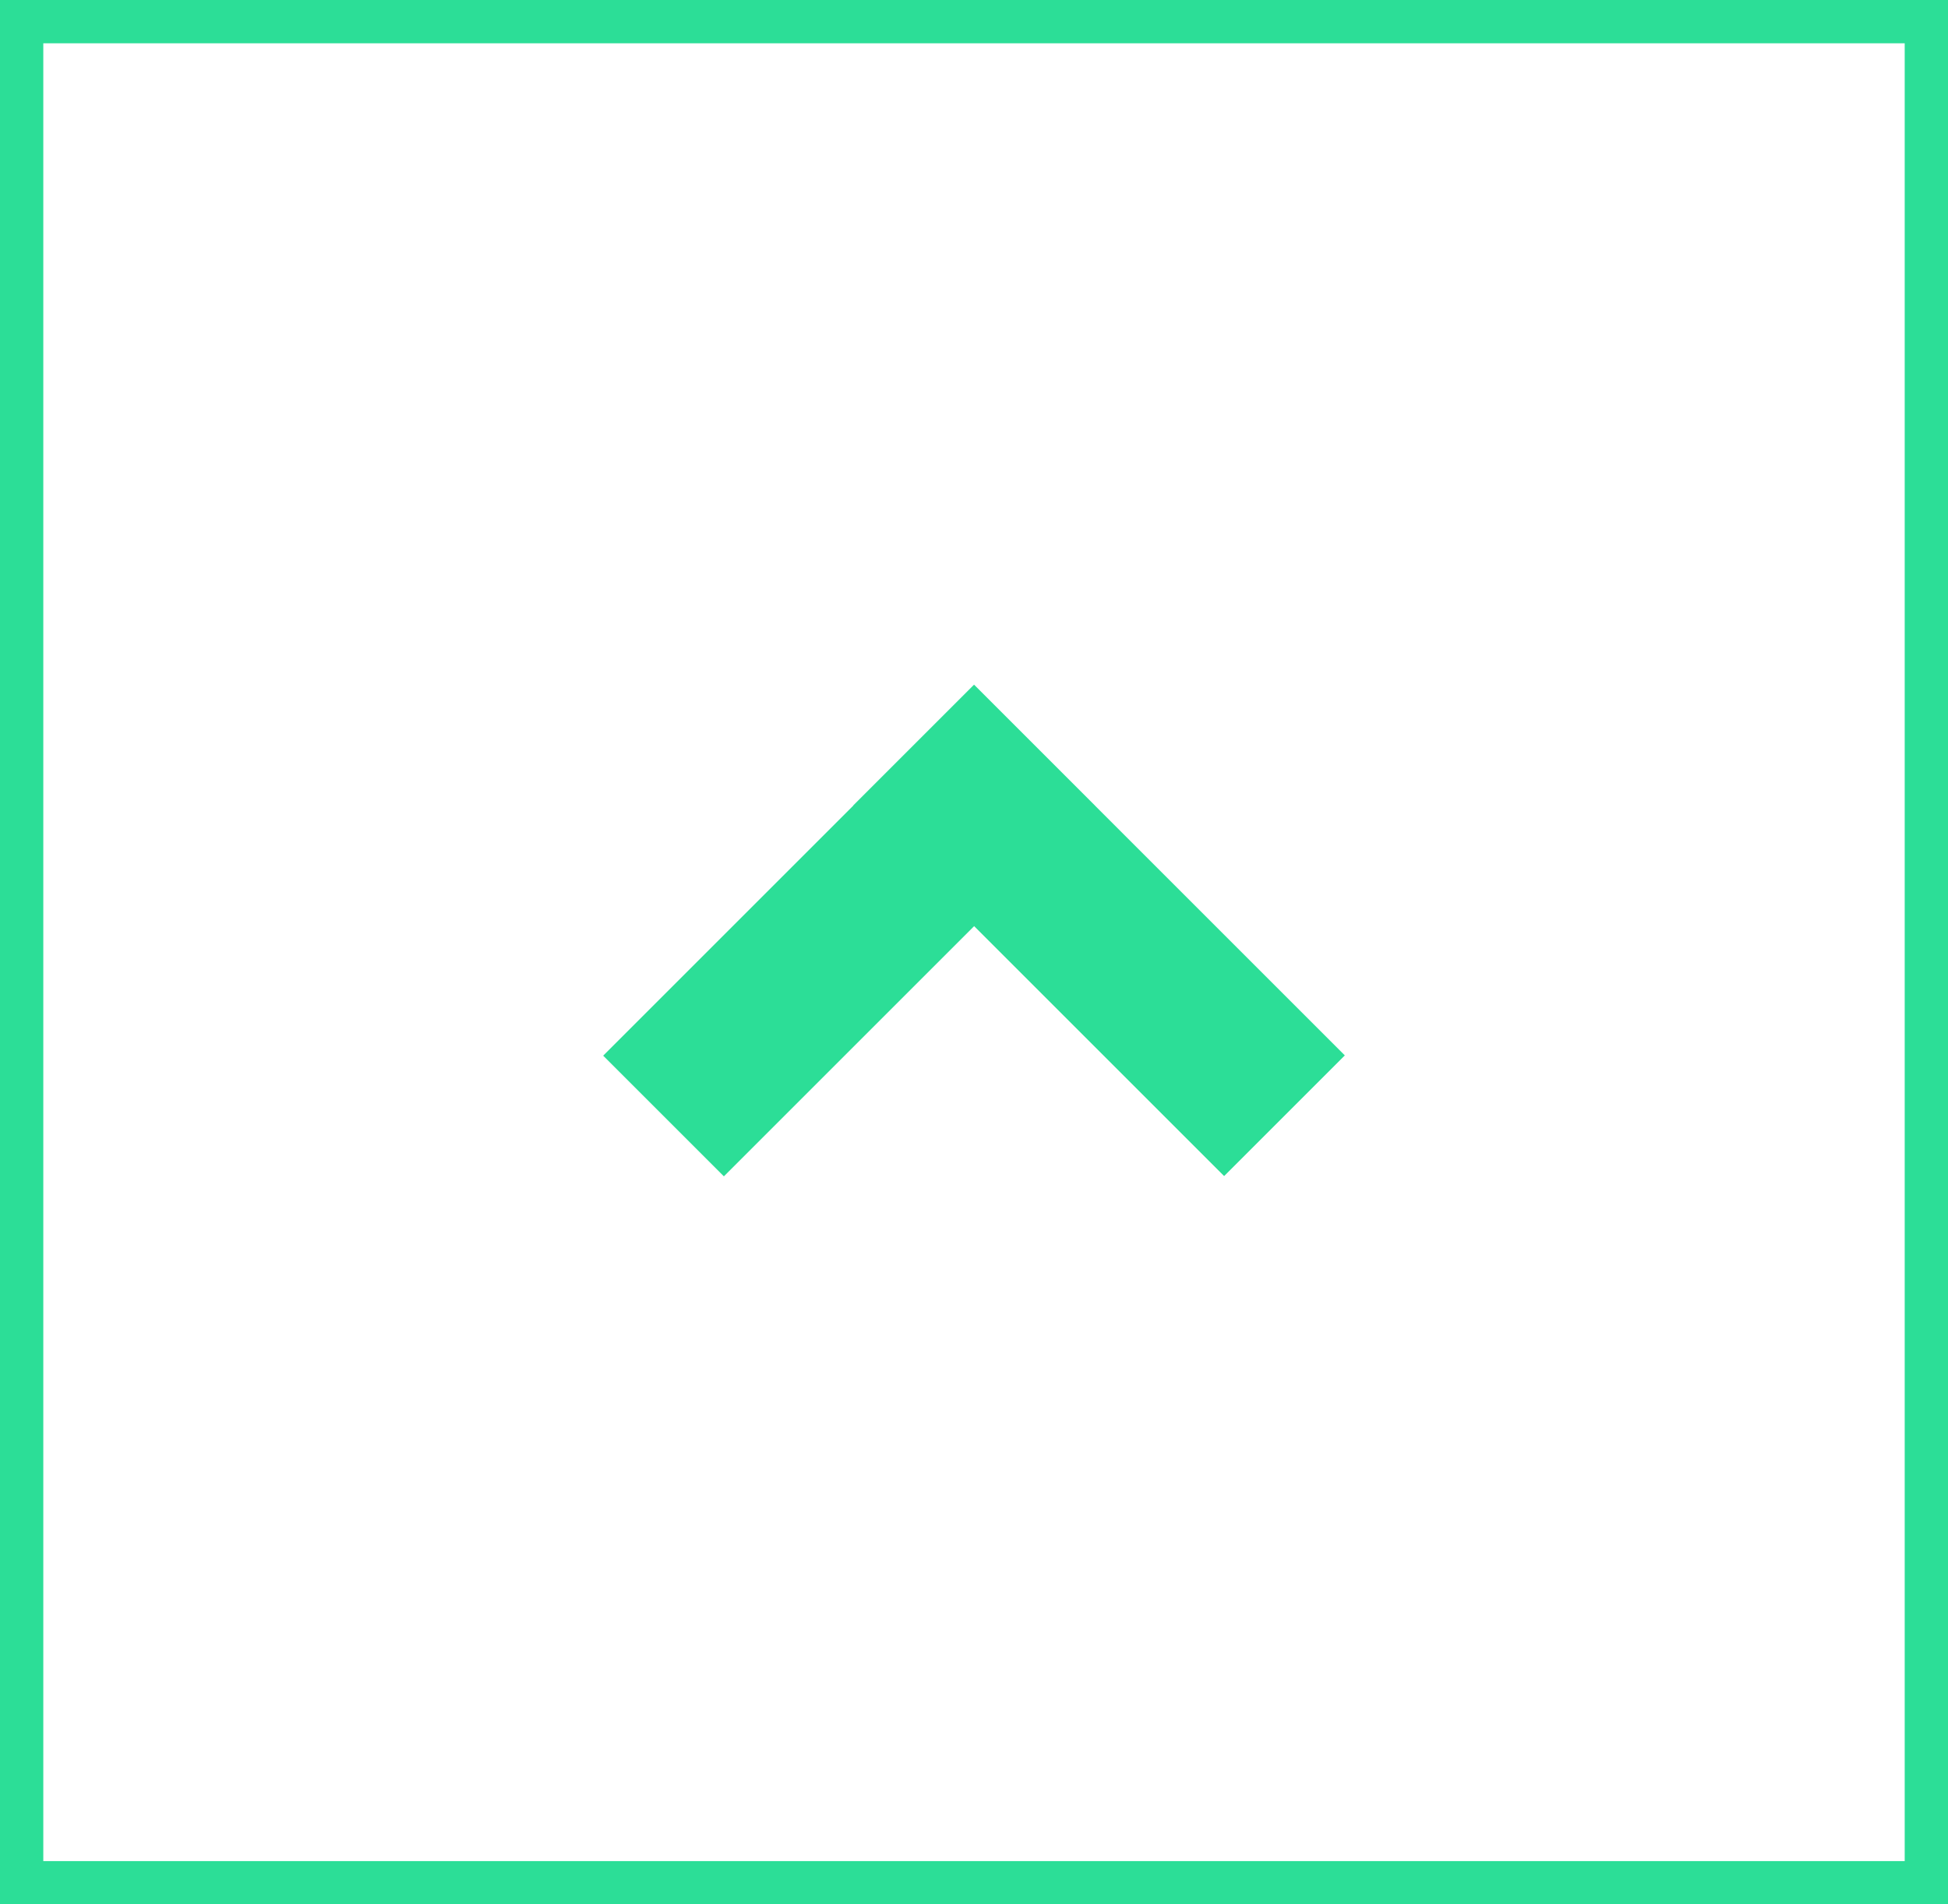 <?xml version="1.0" encoding="utf-8"?>
<!-- Generator: Adobe Illustrator 17.0.0, SVG Export Plug-In . SVG Version: 6.00 Build 0)  -->
<!DOCTYPE svg PUBLIC "-//W3C//DTD SVG 1.1//EN" "http://www.w3.org/Graphics/SVG/1.1/DTD/svg11.dtd">
<svg version="1.1" id="Слой_1" xmlns="http://www.w3.org/2000/svg" xmlns:xlink="http://www.w3.org/1999/xlink" x="0px" y="0px"
	 width="44.994px" height="43.995px" viewBox="0 0 44.994 43.995" enable-background="new 0 0 44.994 43.995" xml:space="preserve">
<path fill="#2CDE97" d="M44.994,43.995H0V0h44.994V43.995z M1,42.995h42.994V1H1V42.995z"/>
<g>
	
		<rect x="13.556" y="19.529" transform="matrix(0.707 -0.707 0.707 0.707 -9.459 20.165)" fill="#2CDE97" width="12.111" height="3.943"/>
	
		<rect x="19.332" y="19.528" transform="matrix(0.707 0.707 -0.707 0.707 22.638 -11.655)" fill="#2CDE97" width="12.111" height="3.943"/>
</g>
</svg>
